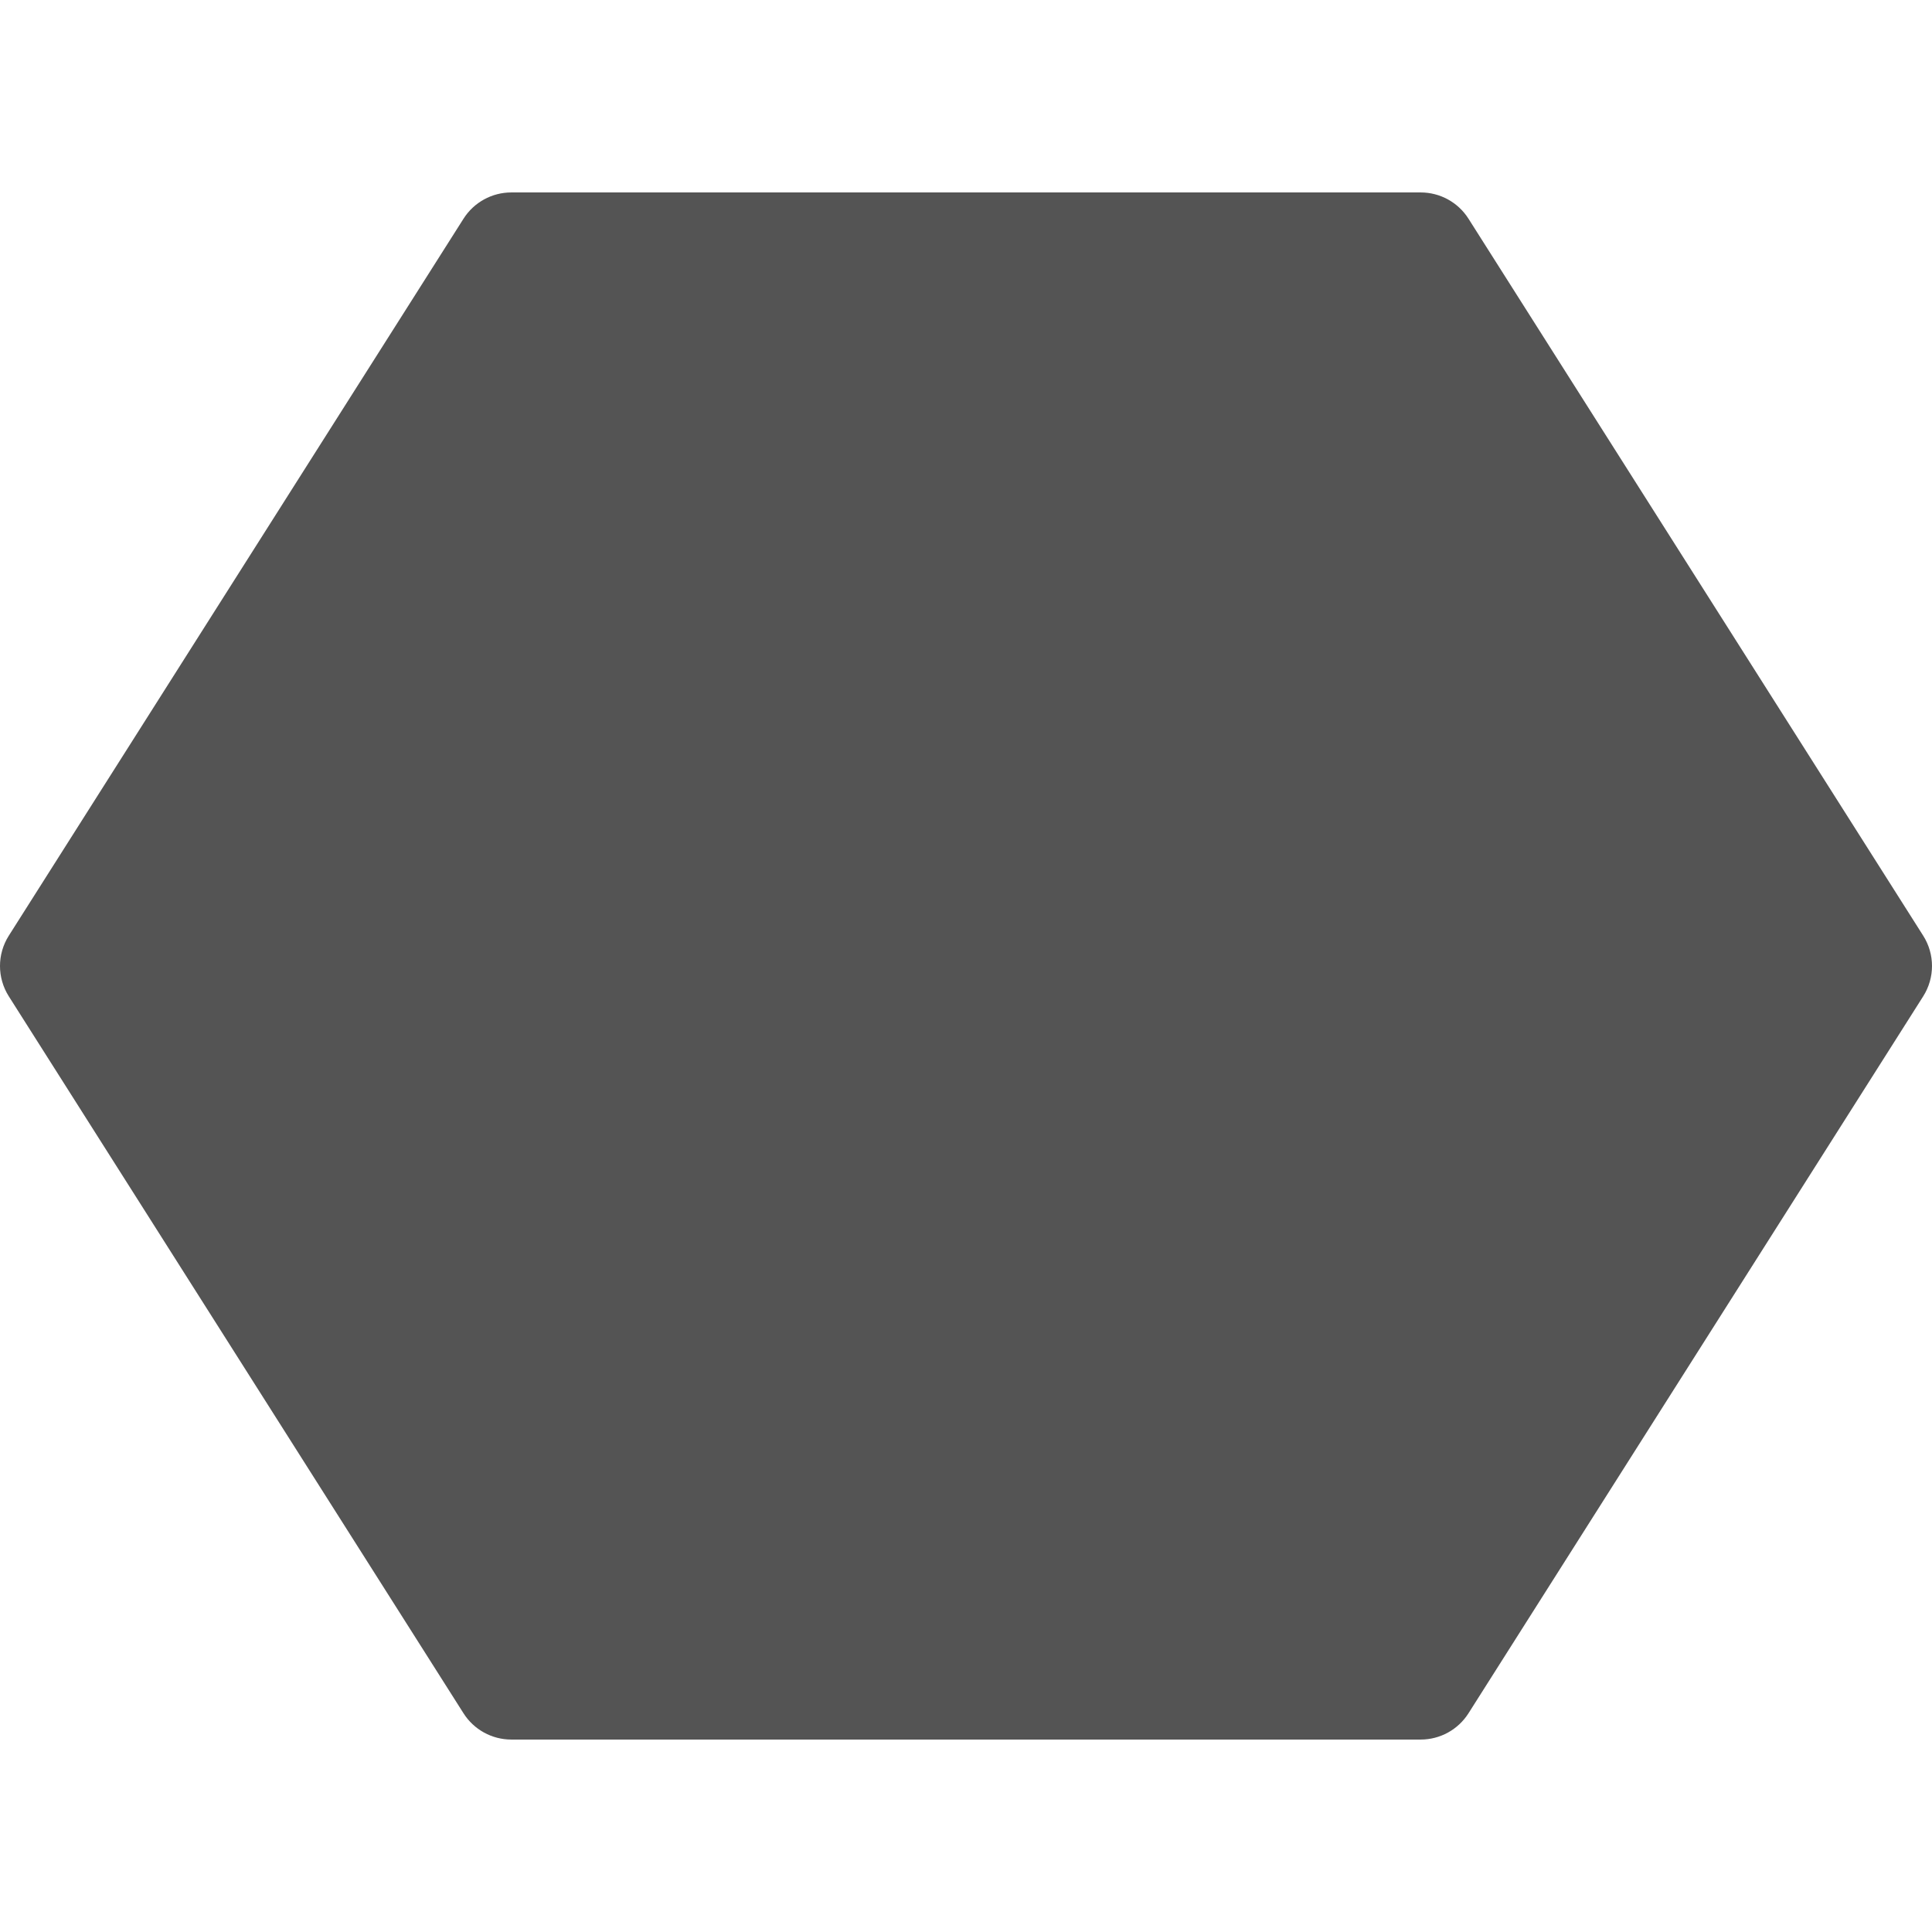 <?xml version="1.0"?>
<svg xmlns="http://www.w3.org/2000/svg" xmlns:xlink="http://www.w3.org/1999/xlink" version="1.1" id="Capa_1" x="0px" y="0px" viewBox="0 0 511.999 511.999" style="enable-background:new 0 0 511.999 511.999;" xml:space="preserve" width="512px" height="512px" class=""><g><g>
	<g>
		<path d="M509.666,247.965l-120.5-190c-2.751-4.338-7.53-6.966-12.667-6.966h-241c-5.136,0-9.916,2.629-12.667,6.967l-120.5,190    c-3.11,4.904-3.11,11.163,0,16.067l120.5,190c2.751,4.338,7.53,6.966,12.667,6.966h241c5.137,0,9.916-2.628,12.667-6.967    l120.5-190C512.776,259.128,512.776,252.869,509.666,247.965z" data-original="#000000" class="active-path" data-old_color="#000000" fill="#545454"/>
	</g>
</g></g> </svg>

